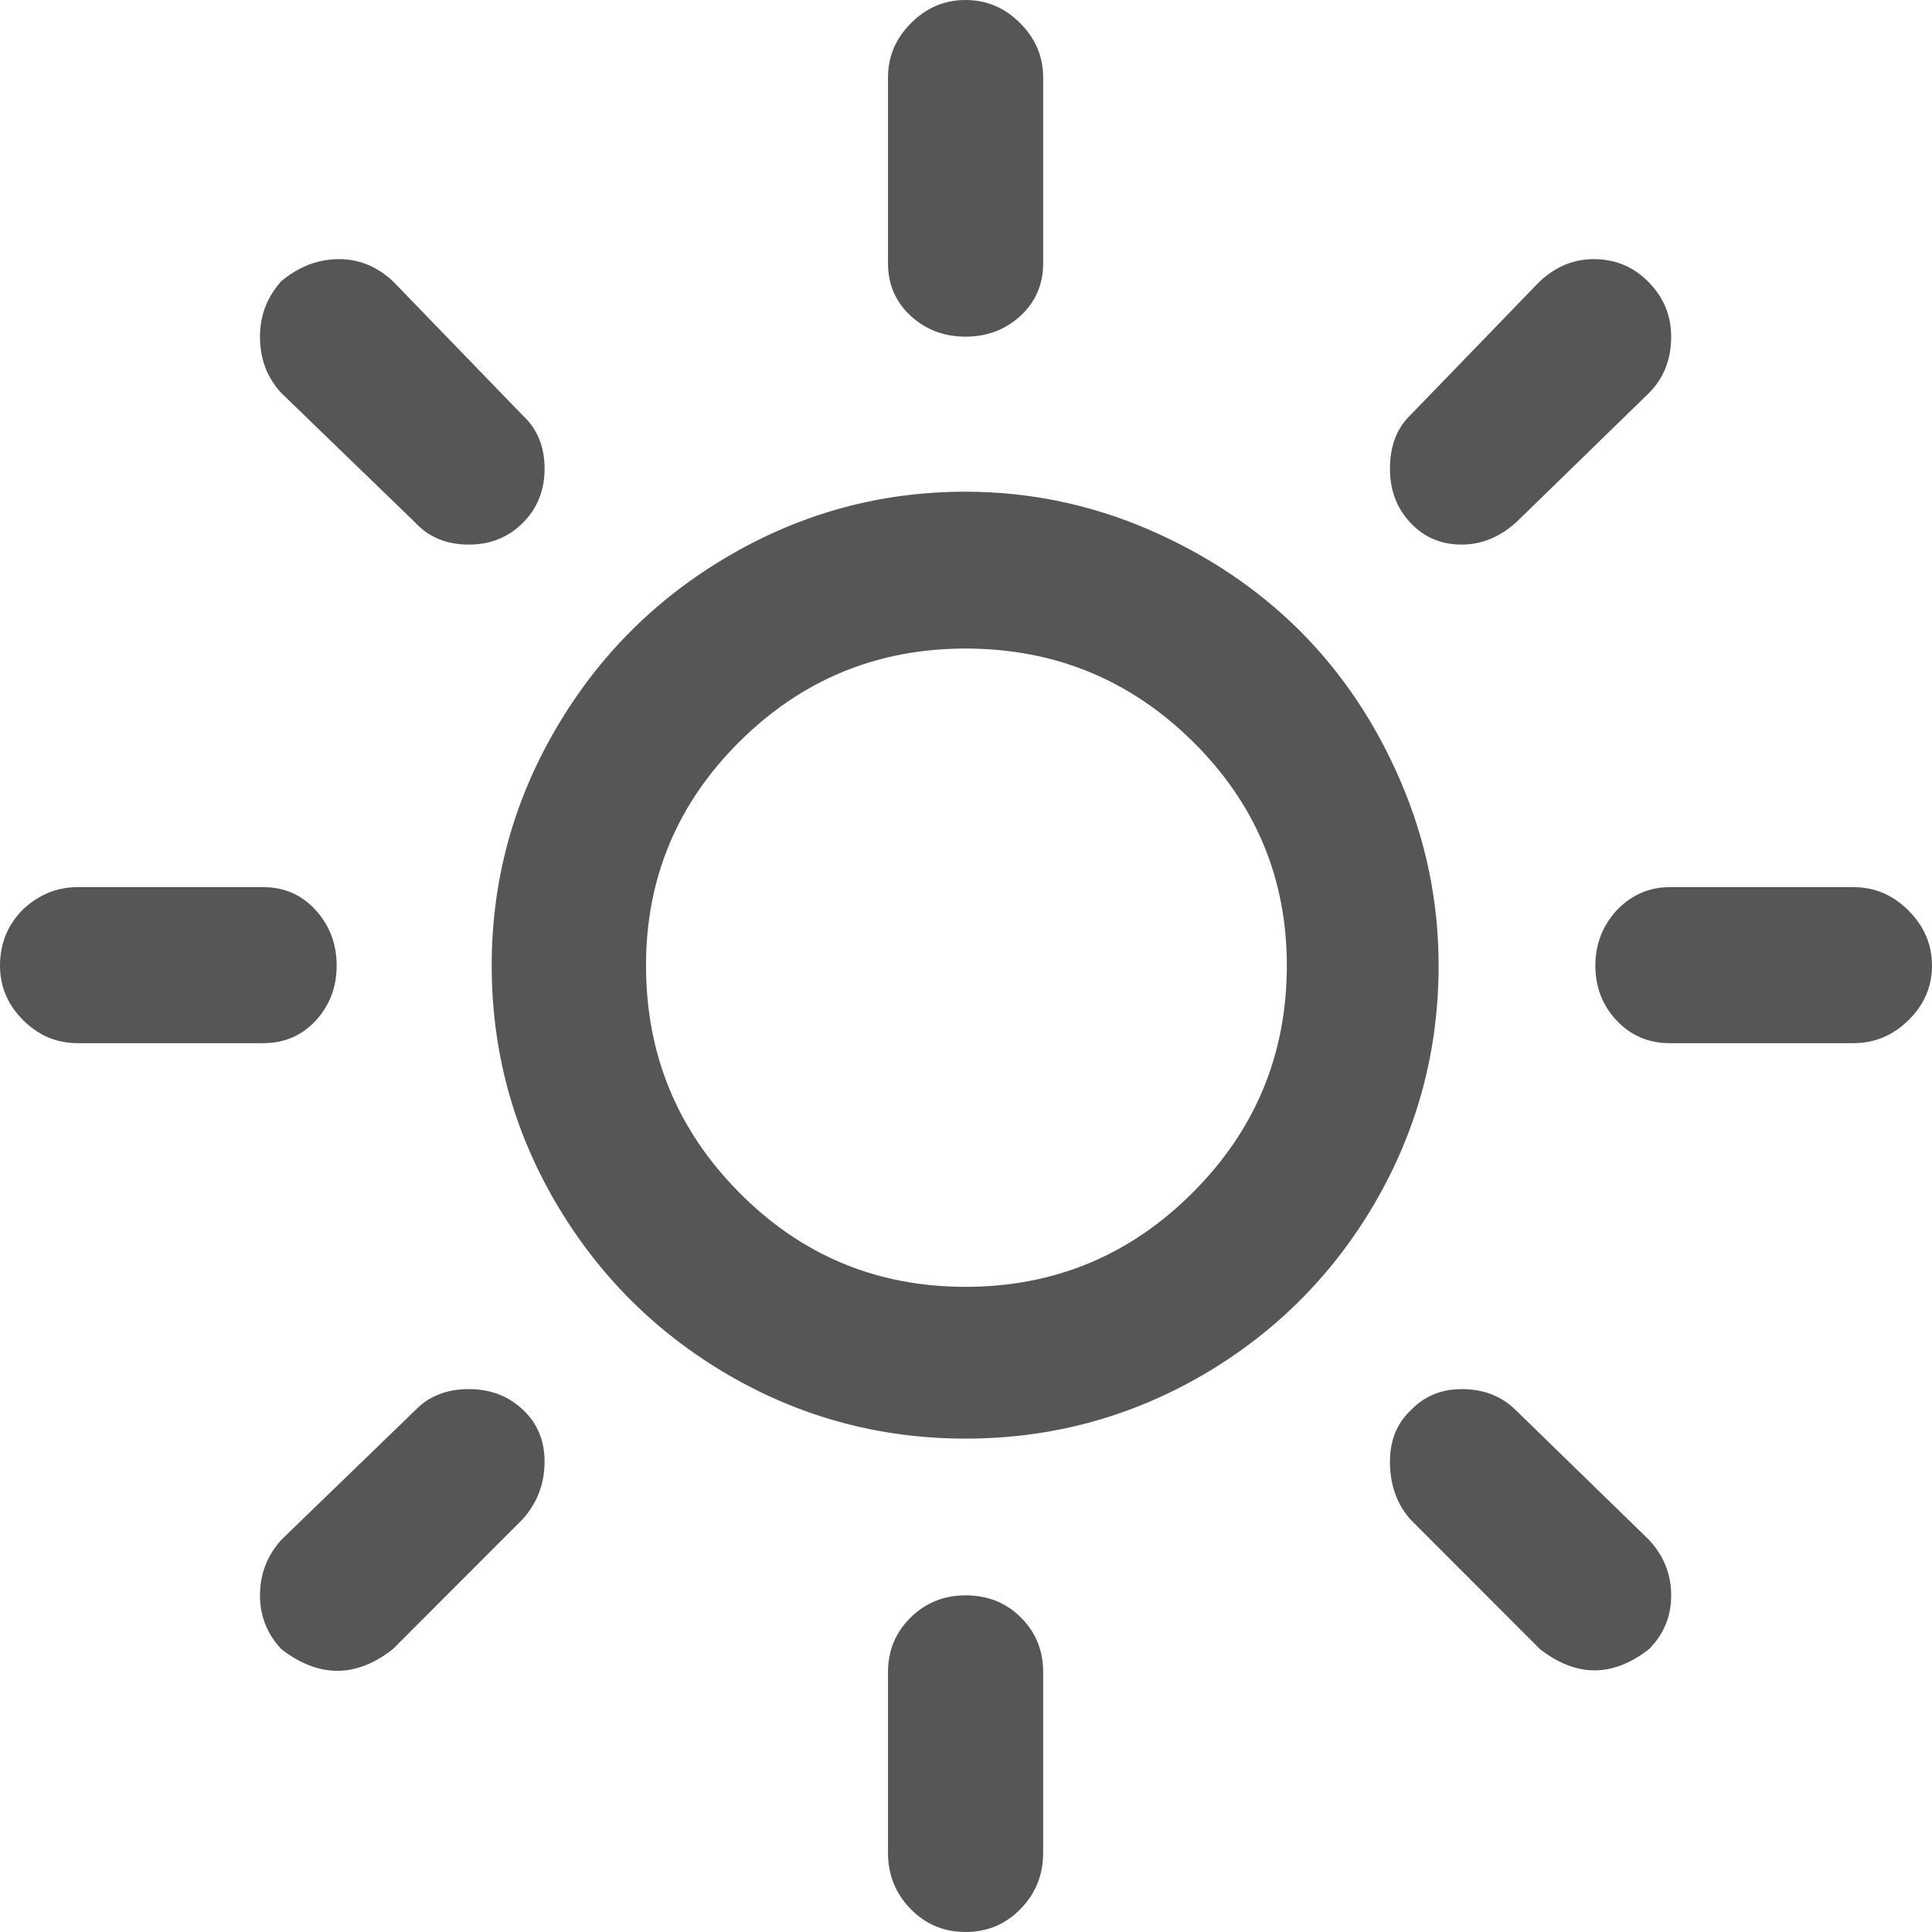 <svg width="16" height="16" viewBox="0 0 16 16" fill="none" xmlns="http://www.w3.org/2000/svg">
<path d="M0 7.996C0 7.813 0.064 7.658 0.191 7.531C0.322 7.408 0.473 7.347 0.642 7.347H2.181C2.355 7.347 2.5 7.411 2.615 7.538C2.73 7.665 2.788 7.818 2.788 7.996C2.788 8.175 2.73 8.327 2.615 8.452C2.5 8.576 2.355 8.639 2.181 8.639H0.642C0.468 8.639 0.318 8.575 0.191 8.448C0.064 8.321 0 8.171 0 7.996ZM2.153 13.212C2.153 13.038 2.211 12.885 2.329 12.753L3.437 11.681C3.55 11.563 3.698 11.504 3.882 11.504C4.061 11.504 4.21 11.561 4.33 11.674C4.45 11.787 4.51 11.93 4.51 12.104C4.51 12.288 4.449 12.448 4.326 12.584L3.254 13.657C2.948 13.897 2.64 13.897 2.329 13.657C2.211 13.53 2.153 13.382 2.153 13.212ZM2.153 2.788C2.153 2.614 2.211 2.461 2.329 2.329C2.475 2.207 2.635 2.146 2.809 2.146C2.974 2.146 3.122 2.207 3.254 2.329L4.326 3.437C4.449 3.55 4.51 3.698 4.51 3.882C4.51 4.061 4.45 4.21 4.33 4.33C4.21 4.45 4.061 4.51 3.882 4.51C3.698 4.51 3.55 4.449 3.437 4.326L2.329 3.254C2.211 3.127 2.153 2.971 2.153 2.788ZM4.072 7.996C4.072 7.295 4.249 6.643 4.602 6.038C4.955 5.433 5.433 4.955 6.038 4.602C6.643 4.249 7.295 4.072 7.996 4.072C8.523 4.072 9.029 4.177 9.514 4.386C9.999 4.596 10.416 4.876 10.767 5.226C11.117 5.577 11.396 5.994 11.603 6.479C11.81 6.964 11.914 7.469 11.914 7.996C11.914 8.702 11.738 9.356 11.388 9.959C11.037 10.561 10.561 11.037 9.959 11.388C9.356 11.738 8.702 11.914 7.996 11.914C7.291 11.914 6.637 11.738 6.034 11.388C5.432 11.037 4.955 10.561 4.602 9.959C4.249 9.356 4.072 8.702 4.072 7.996ZM5.35 7.996C5.35 8.73 5.607 9.357 6.123 9.877C6.638 10.397 7.262 10.657 7.996 10.657C8.73 10.657 9.357 10.397 9.877 9.877C10.397 9.357 10.657 8.73 10.657 7.996C10.657 7.272 10.397 6.653 9.877 6.14C9.357 5.627 8.73 5.371 7.996 5.371C7.267 5.371 6.644 5.627 6.126 6.14C5.609 6.653 5.35 7.272 5.35 7.996ZM7.354 13.847C7.354 13.669 7.417 13.518 7.541 13.396C7.666 13.273 7.818 13.212 7.996 13.212C8.18 13.212 8.333 13.273 8.455 13.396C8.578 13.518 8.639 13.669 8.639 13.847V15.344C8.639 15.527 8.576 15.682 8.452 15.809C8.327 15.937 8.175 16 7.996 16C7.818 16 7.666 15.937 7.541 15.809C7.417 15.682 7.354 15.527 7.354 15.344V13.847ZM7.354 2.181V0.642C7.354 0.468 7.418 0.318 7.545 0.191C7.672 0.064 7.822 0 7.996 0C8.171 0 8.321 0.064 8.448 0.191C8.575 0.318 8.639 0.468 8.639 0.642V2.181C8.639 2.355 8.576 2.5 8.452 2.615C8.327 2.73 8.175 2.788 7.996 2.788C7.818 2.788 7.666 2.73 7.541 2.615C7.417 2.5 7.354 2.355 7.354 2.181ZM11.511 12.104C11.511 11.93 11.568 11.789 11.681 11.681C11.794 11.563 11.935 11.504 12.104 11.504C12.288 11.504 12.438 11.563 12.556 11.681L13.657 12.753C13.779 12.885 13.84 13.038 13.84 13.212C13.84 13.386 13.779 13.534 13.657 13.657C13.356 13.892 13.055 13.892 12.753 13.657L11.681 12.584C11.568 12.457 11.511 12.297 11.511 12.104ZM11.511 3.882C11.511 3.694 11.568 3.545 11.681 3.437L12.753 2.329C12.885 2.207 13.033 2.146 13.198 2.146C13.377 2.146 13.529 2.209 13.653 2.336C13.778 2.463 13.84 2.614 13.84 2.788C13.84 2.976 13.779 3.131 13.657 3.254L12.556 4.326C12.419 4.449 12.269 4.51 12.104 4.51C11.935 4.51 11.794 4.45 11.681 4.33C11.568 4.21 11.511 4.061 11.511 3.882ZM13.212 7.996C13.212 7.818 13.273 7.662 13.396 7.531C13.518 7.408 13.662 7.347 13.826 7.347H15.351C15.525 7.347 15.677 7.412 15.806 7.541C15.935 7.671 16 7.822 16 7.996C16 8.171 15.935 8.321 15.806 8.448C15.677 8.575 15.525 8.639 15.351 8.639H13.826C13.652 8.639 13.506 8.576 13.389 8.452C13.271 8.327 13.212 8.175 13.212 7.996Z" fill="#565656"/>
</svg>
